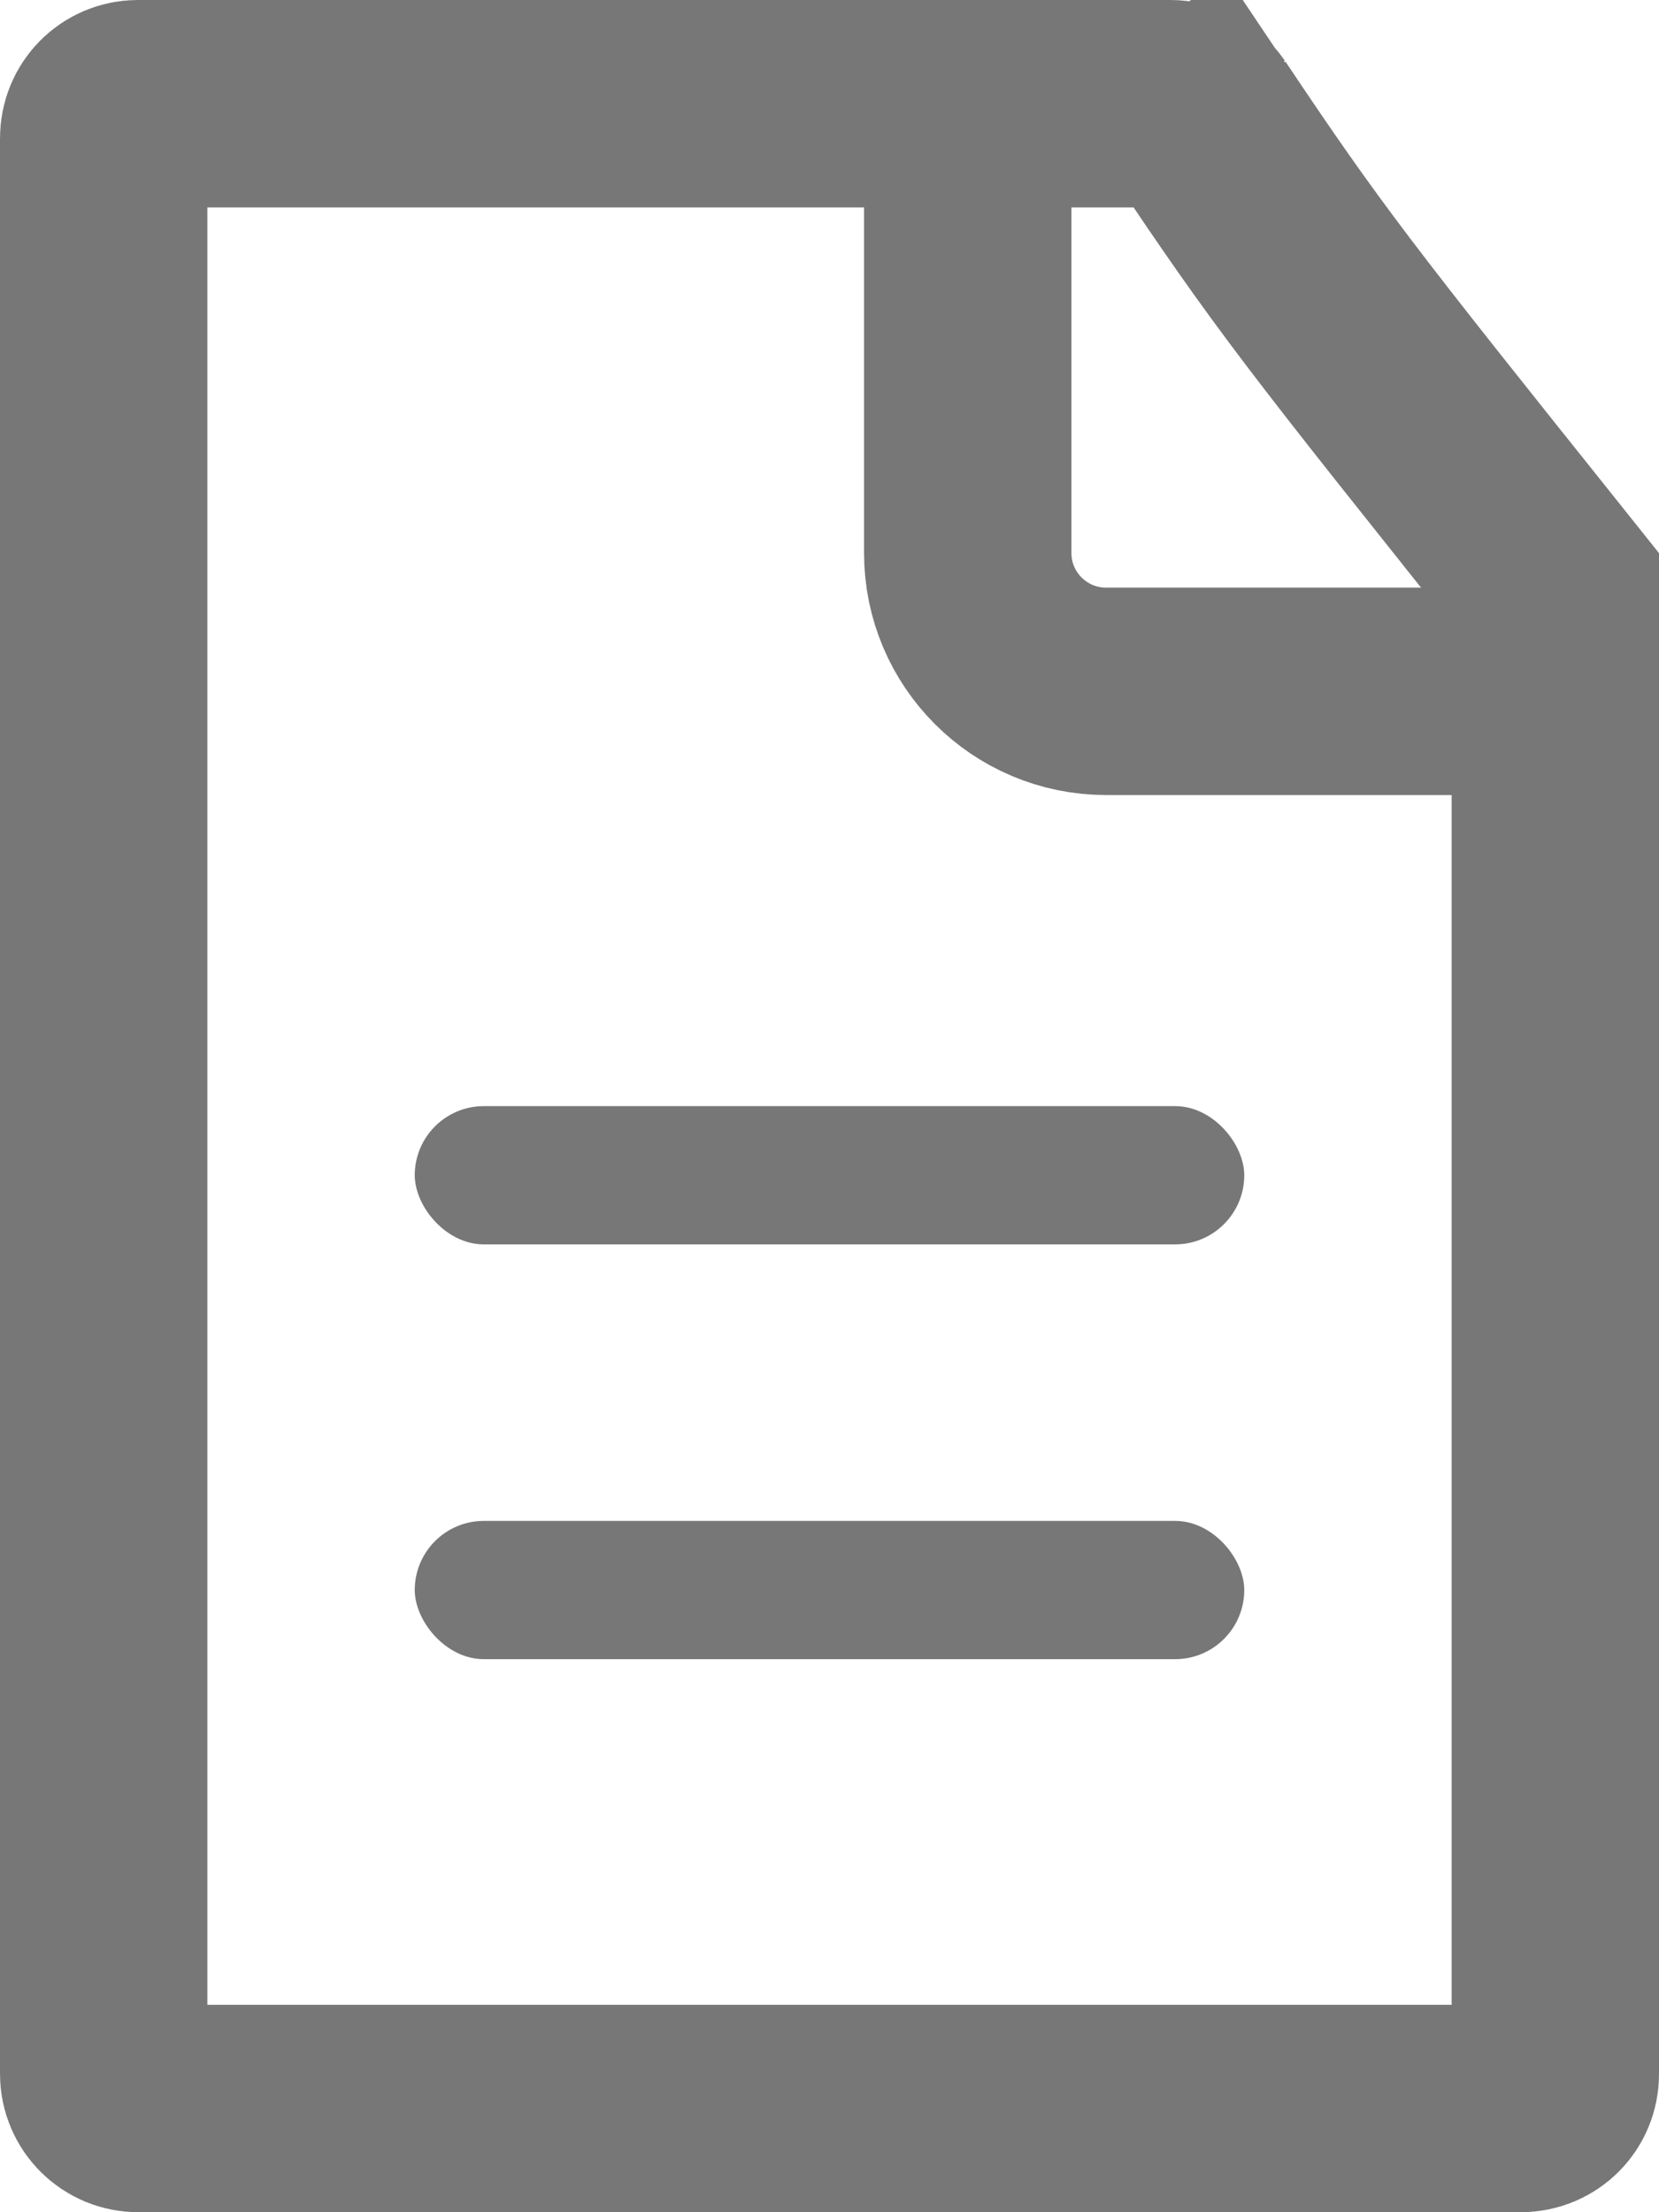 <svg width="12" height="16" viewBox="0 0 12 16" fill="none" xmlns="http://www.w3.org/2000/svg">
<path d="M0.75 1C0.75 0.859 0.862 0.75 0.997 0.75C2.806 0.75 6.613 0.75 8.468 0.75C8.547 0.75 8.625 0.79 8.675 0.863L9.291 0.45L8.675 0.863C9.389 1.93 9.616 2.22 11.194 4.193L11.78 3.725L11.194 4.193C11.23 4.238 11.25 4.296 11.25 4.352V4.381V4.411V4.44V4.469V4.498V4.527V4.556V4.585V4.614V4.643V4.672V4.701V4.729V4.758V4.787V4.816V4.845V4.873V4.902V4.931V4.959V4.988V5.017V5.045V5.074V5.102V5.131V5.159V5.188V5.216V5.245V5.273V5.301V5.33V5.358V5.386V5.415V5.443V5.471V5.499V5.527V5.556V5.584V5.612V5.64V5.668V5.696V5.724V5.752V5.78V5.807V5.835V5.863V5.891V5.919V5.946V5.974V6.002V6.03V6.057V6.085V6.112V6.14V6.167V6.195V6.222V6.25V6.277V6.305V6.332V6.359V6.387V6.414V6.441V6.469V6.496V6.523V6.55V6.577V6.604V6.631V6.658V6.685V6.712V6.739V6.766V6.793V6.82V6.847V6.874V6.9V6.927V6.954V6.981V7.007V7.034V7.06V7.087V7.114V7.14V7.167V7.193V7.219V7.246V7.272V7.299V7.325V7.351V7.377V7.404V7.43V7.456V7.482V7.508V7.534V7.56V7.586V7.612V7.638V7.664V7.69V7.716V7.742V7.768V7.793V7.819V7.845V7.871V7.896V7.922V7.947V7.973V7.998V8.024V8.049V8.075V8.1V8.126V8.151V8.176V8.202V8.227V8.252V8.277V8.302V8.328V8.353V8.378V8.403V8.428V8.453V8.478V8.502V8.527V8.552V8.577V8.602V8.627V8.651V8.676V8.701V8.725V8.75V8.774V8.799V8.823V8.848V8.872V8.897V8.921V8.945V8.97V8.994V9.018V9.042V9.066V9.09V9.115V9.139V9.163V9.187V9.211V9.235V9.258V9.282V9.306V9.33V9.354V9.377V9.401V9.425V9.448V9.472V9.495V9.519V9.543V9.566V9.589V9.613V9.636V9.659V9.683V9.706V9.729V9.752V9.776V9.799V9.822V9.845V9.868V9.891V9.914V9.937V9.959V9.982V10.005V10.028V10.051V10.073V10.096V10.119V10.141V10.164V10.186V10.209V10.231V10.254V10.276V10.298V10.321V10.343V10.365V10.387V10.409V10.432V10.454V10.476V10.498V10.52V10.542V10.564V10.585V10.607V10.629V10.651V10.673V10.694V10.716V10.738V10.759V10.781V10.802V10.824V10.845V10.867V10.888V10.909V10.931V10.952V10.973V10.994V11.015V11.036V11.057V11.079V11.1V11.12V11.141V11.162V11.183V11.204V11.225V11.245V11.266V11.287V11.307V11.328V11.348V11.369V11.389V11.41V11.43V11.451V11.471V11.491V11.511V11.532V11.552V11.572V11.592V11.612V11.632V11.652V11.672V11.692V11.712V11.732V11.751V11.771V11.791V11.81V11.83V11.85V11.869V11.889V11.908V11.927V11.947V11.966V11.985V12.005V12.024V12.043V12.062V12.081V12.1V12.119V12.138V12.157V12.176V12.195V12.214V12.233V12.251V12.27V12.289V12.307V12.326V12.345V12.363V12.382V12.4V12.418V12.437V12.455V12.473V12.491V12.509V12.528V12.546V12.564V12.582V12.6V12.618V12.636V12.653V12.671V12.689V12.707V12.724V12.742V12.76V12.777V12.795V12.812V12.829V12.847V12.864V12.882V12.899V12.916V12.933V12.95V12.967V12.985V13.002V13.018V13.035V13.052V13.069V13.086V13.103V13.119V13.136V13.153V13.169V13.186V13.202V13.219V13.235V13.251V13.268V13.284V13.3V13.316V13.333V13.349V13.365V13.381V13.397V13.413V13.428V13.444V13.46V13.476V13.492V13.507V13.523V13.539V13.554V13.569V13.585V13.6V13.616V13.631V13.646V13.662V13.677V13.692V13.707V13.722V13.737V13.752V13.767V13.782V13.797V13.811V13.826V13.841V13.855V13.87V13.884V13.899V13.914V13.928V13.942V13.957V13.971V13.985V13.999V14.014V14.028V14.042V14.056V14.07V14.084V14.097V14.111V14.125V14.139V14.152V14.166V14.18V14.193V14.207V14.22V14.234V14.247V14.26V14.274V14.287V14.3V14.313V14.326V14.339V14.352V14.365V14.378V14.391V14.404V14.416V14.429V14.442V14.454V14.467V14.479V14.492V14.504V14.517V14.529V14.541V14.553V14.566V14.578V14.59V14.602V14.614V14.626V14.638V14.65V14.662V14.673V14.685V14.697V14.708V14.72V14.731V14.743V14.754V14.765V14.777V14.788V14.799V14.81V14.822V14.833V14.844V14.855V14.866V14.877V14.887V14.898V14.909V14.92V14.93V14.941V14.951V14.962V14.972V14.983V14.993V15.003C11.25 15.138 11.141 15.25 11 15.25H1C0.862 15.25 0.75 15.138 0.75 15V1Z" stroke="#777777" stroke-width="1.5"/>
<path d="M7 1V4C7 4.552 7.448 5 8 5H11" stroke="#777777" stroke-width="1.5"/>
<rect x="3" y="8" width="6" height="1" rx="0.5" fill="#777777"/>
<rect x="3" y="11" width="6" height="1" rx="0.5" fill="#777777"/>
</svg>
